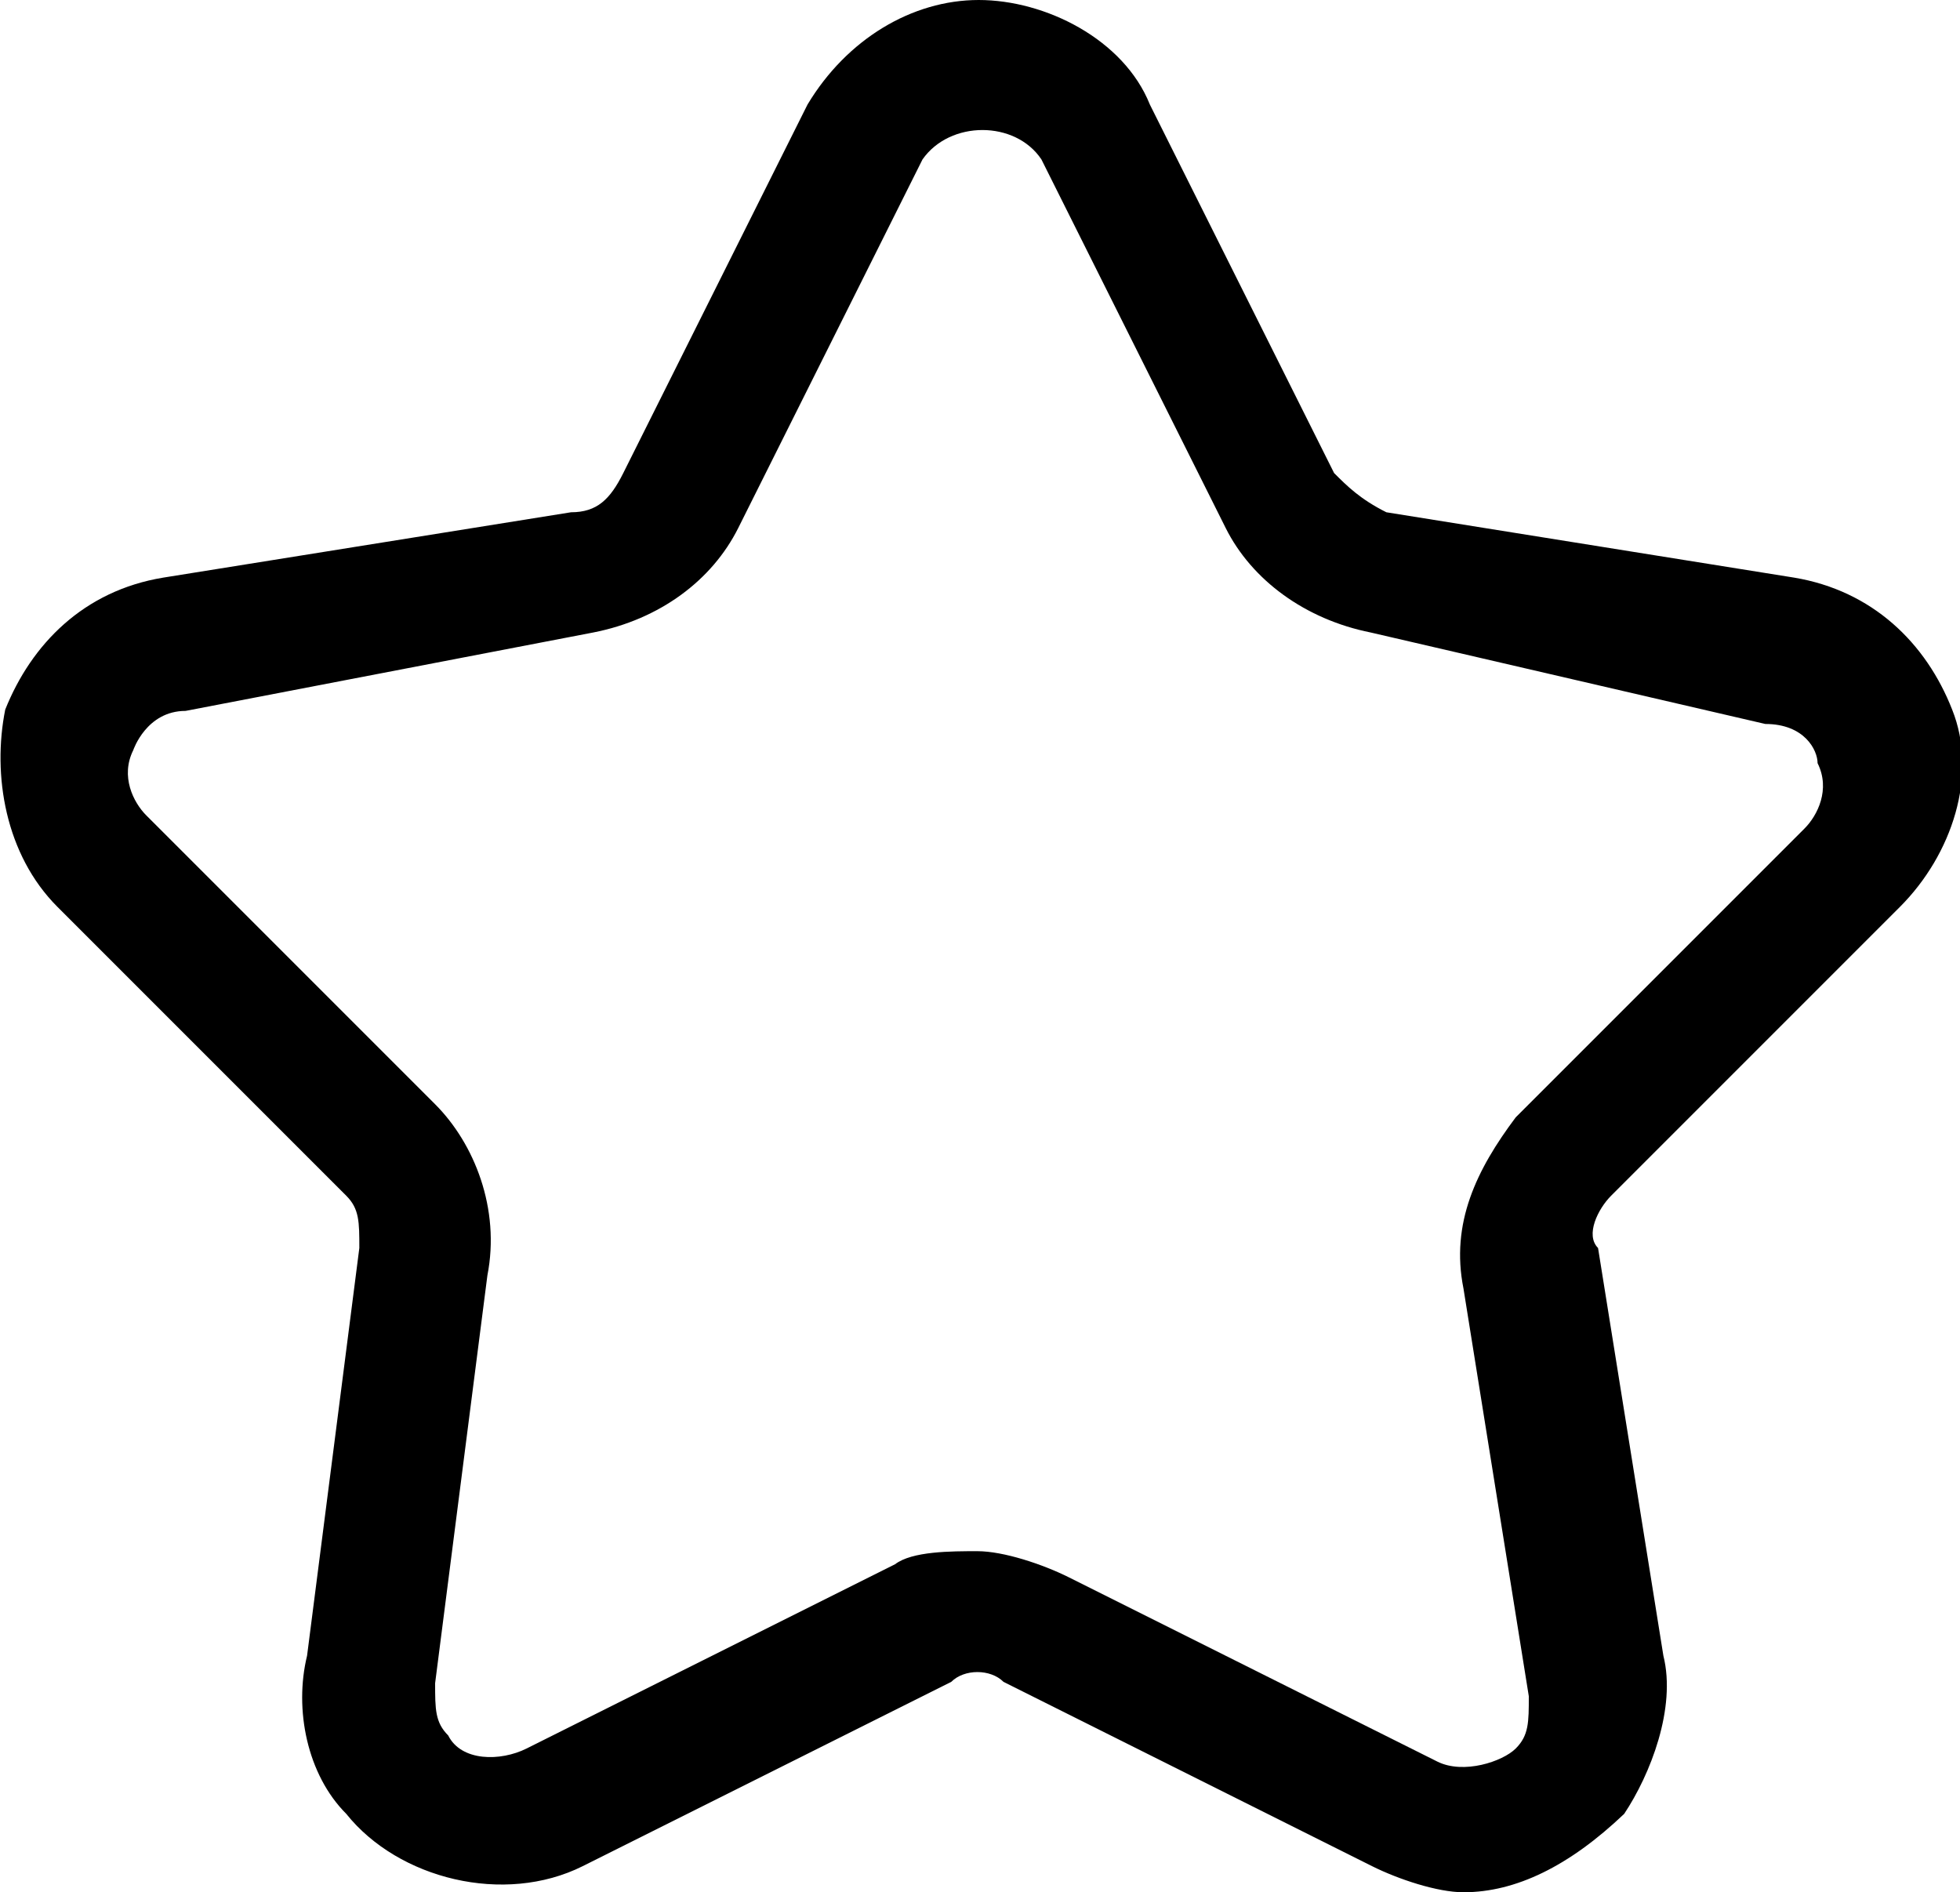 <?xml version="1.0" encoding="utf-8"?>
<!-- Generator: Adobe Illustrator 19.0.0, SVG Export Plug-In . SVG Version: 6.00 Build 0)  -->
<svg version="1.1" id="图层_1" xmlns="http://www.w3.org/2000/svg" xmlns:xlink="http://www.w3.org/1999/xlink" x="0px" y="0px"
	 viewBox="-514 208.6 150 144.8" style="enable-background:new -514 208.6 150 144.8;" xml:space="preserve">
<g>
	<g>
		<path d="M-402,353.4c-2,0-5-1-7-2l-28.2-14.1c-1-1-3-1-4,0l-28.2,14.1c-6,3-14.1,1-18.1-4c-3-3-4-8-3-12.1l4-31.2c0-2,0-3-1-4
			l-22.1-22.1c-4-4-5-10.1-4-15.1c2-5,6-9.1,12.1-10.1l31.2-5c2,0,3-1,4-3l14.1-28.2c3-5,8-8,13.1-8s11.1,3,13.1,8l14.1,28.2
			c1,1,2,2,4,3l31.2,5c6,1,10.1,5,12.1,10.1c2,5,0,11.1-4,15.1l-22.1,22.1c-1,1-2,3-1,4l5,31.2c1,4-1,9.1-3,12.1
			C-393.9,351.4-398,353.4-402,353.4z M-439.2,327.3c2,0,5,1,7,2l28.2,14.1c2,1,5,0,6-1s1-2,1-4l-5-31.2c-1-5,1-9.1,4-13.1
			l22.1-22.1c1-1,2-3,1-5c0-1-1-3-4-3l-30.2-7c-5-1-9.1-4-11.1-8l-14.1-28.2c-2-3-7-3-9.1,0l-14.1,28.2c-2,4-6,7-11.1,8l-31.2,6
			c-3,0-4,3-4,3c-1,2,0,4,1,5l22.1,22.1c3,3,5,8,4,13.1l-4,31.2c0,2,0,3,1,4c1,2,4,2,6,1l28.2-14.1
			C-444.2,327.3-441.2,327.3-439.2,327.3z"/>
	</g>
</g>
</svg>
